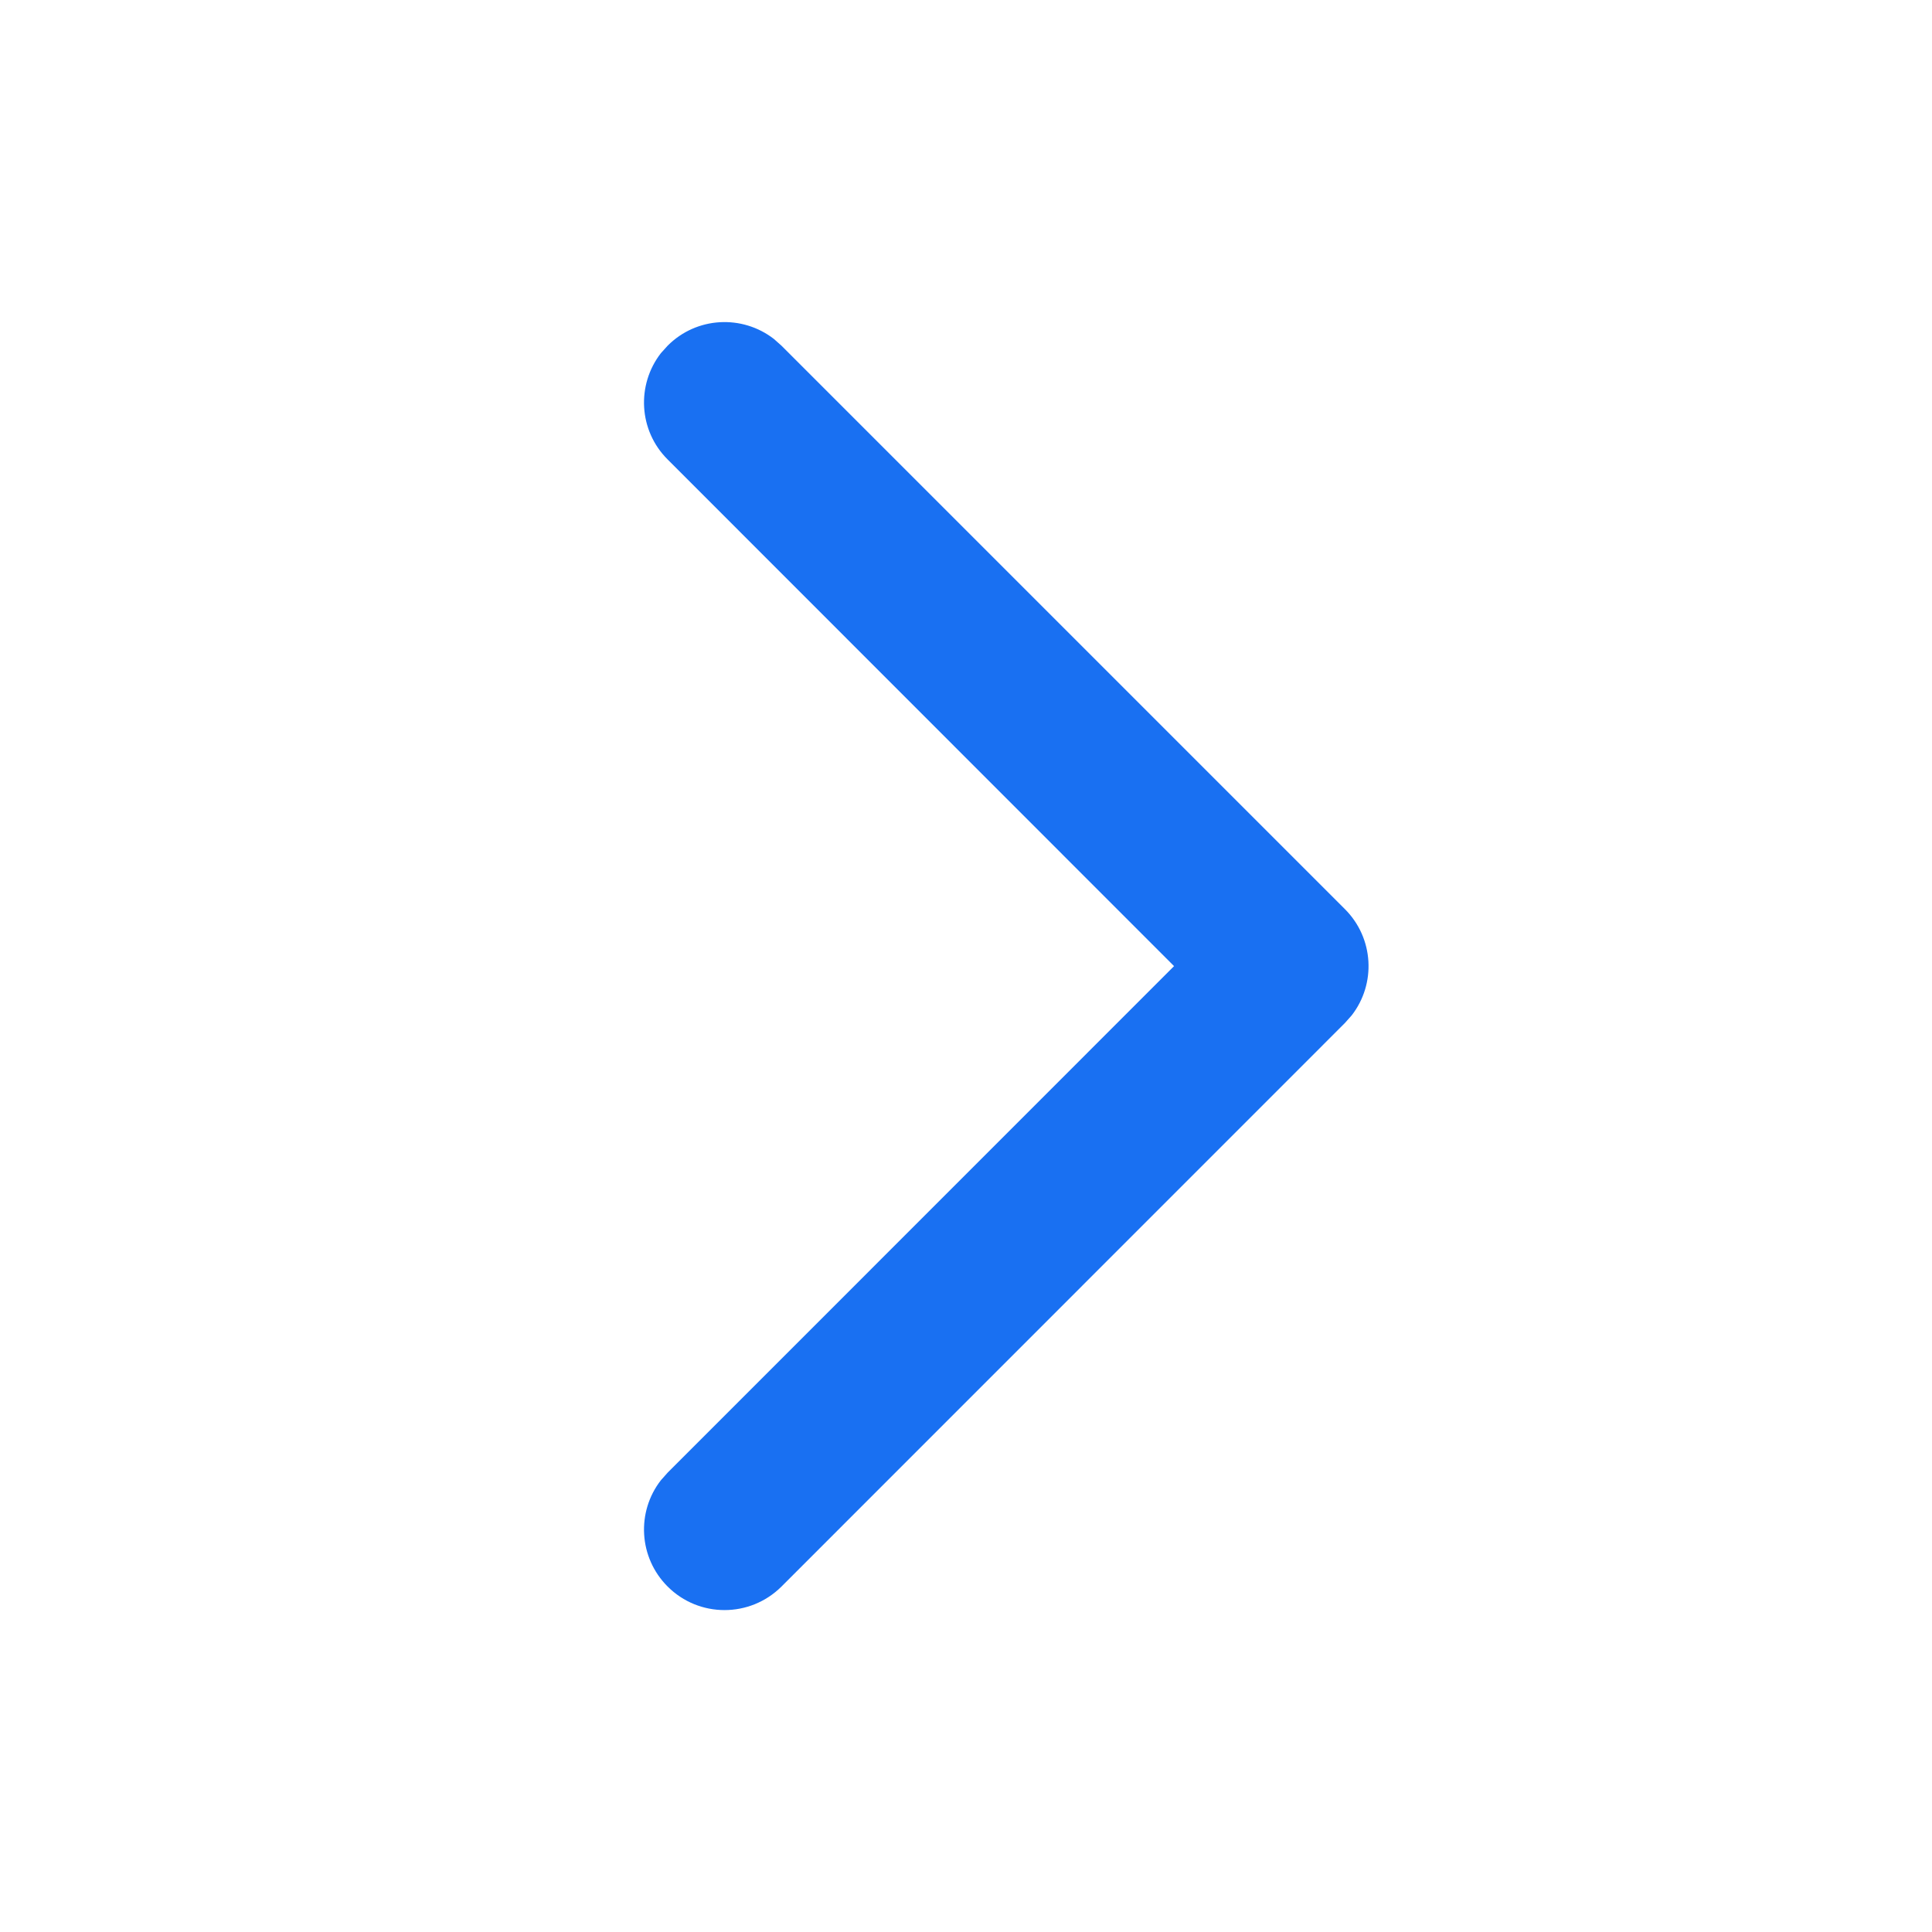 <svg width="16" height="16" viewBox="0 0 16 16" fill="none" xmlns="http://www.w3.org/2000/svg">
<path fill-rule="evenodd" clip-rule="evenodd" d="M5.529 13.139C5.288 12.898 5.27 12.52 5.473 12.259L5.529 12.196L9.723 8.001L5.529 3.805C5.288 3.565 5.27 3.187 5.473 2.925L5.529 2.863C5.769 2.622 6.147 2.604 6.409 2.807L6.472 2.863L11.138 7.529C11.379 7.77 11.397 8.148 11.194 8.409L11.138 8.472L6.472 13.139C6.211 13.399 5.789 13.399 5.529 13.139Z" fill="#1970F2"/>
</svg>

